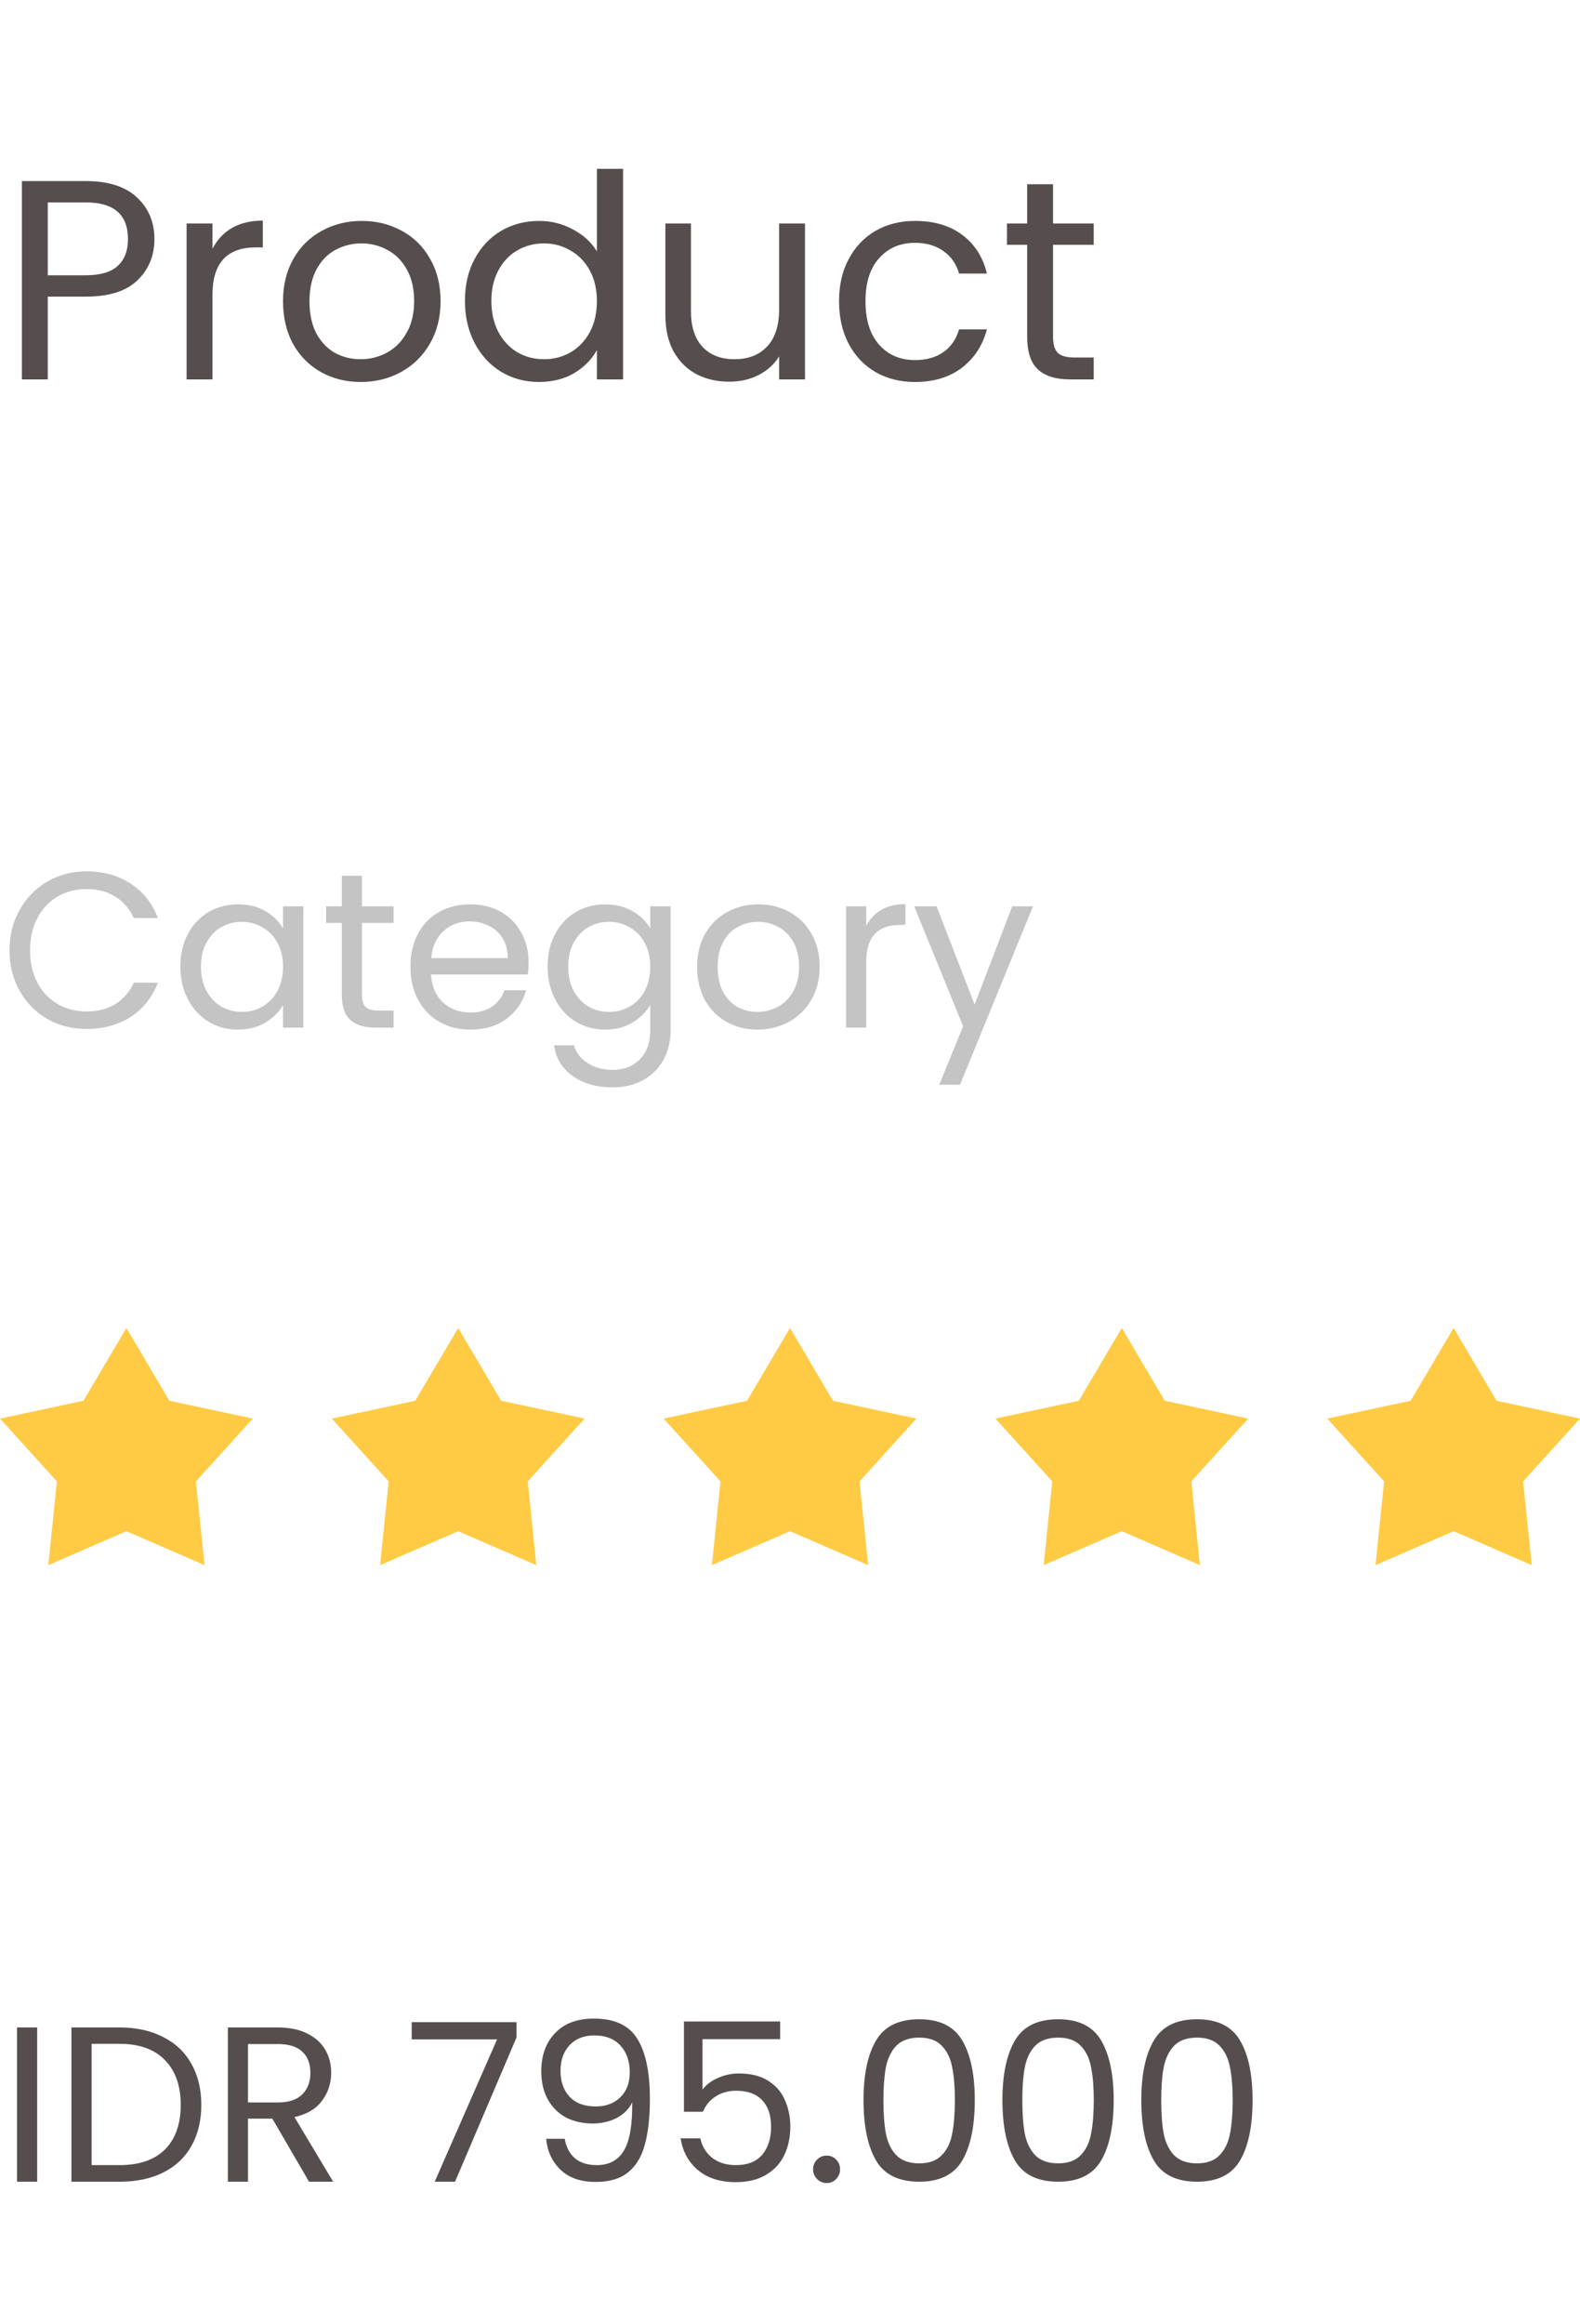 <svg width="100" height="147" viewBox="0 0 100 147" fill="none" xmlns="http://www.w3.org/2000/svg">
<path d="M9.774 15.126C9.774 16.17 9.414 17.04 8.694 17.736C7.986 18.42 6.9 18.762 5.436 18.762H3.024V24H1.386V11.454H5.436C6.852 11.454 7.926 11.796 8.658 12.48C9.402 13.164 9.774 14.046 9.774 15.126ZM5.436 17.412C6.348 17.412 7.02 17.214 7.452 16.818C7.884 16.422 8.1 15.858 8.1 15.126C8.1 13.578 7.212 12.804 5.436 12.804H3.024V17.412H5.436ZM13.448 15.738C13.736 15.174 14.144 14.736 14.672 14.424C15.212 14.112 15.866 13.956 16.634 13.956V15.648H16.202C14.366 15.648 13.448 16.644 13.448 18.636V24H11.81V14.136H13.448V15.738ZM22.827 24.162C21.903 24.162 21.063 23.952 20.307 23.532C19.563 23.112 18.975 22.518 18.543 21.75C18.123 20.97 17.913 20.07 17.913 19.05C17.913 18.042 18.129 17.154 18.561 16.386C19.005 15.606 19.605 15.012 20.361 14.604C21.117 14.184 21.963 13.974 22.899 13.974C23.835 13.974 24.681 14.184 25.437 14.604C26.193 15.012 26.787 15.6 27.219 16.368C27.663 17.136 27.885 18.03 27.885 19.05C27.885 20.07 27.657 20.97 27.201 21.75C26.757 22.518 26.151 23.112 25.383 23.532C24.615 23.952 23.763 24.162 22.827 24.162ZM22.827 22.722C23.415 22.722 23.967 22.584 24.483 22.308C24.999 22.032 25.413 21.618 25.725 21.066C26.049 20.514 26.211 19.842 26.211 19.05C26.211 18.258 26.055 17.586 25.743 17.034C25.431 16.482 25.023 16.074 24.519 15.81C24.015 15.534 23.469 15.396 22.881 15.396C22.281 15.396 21.729 15.534 21.225 15.81C20.733 16.074 20.337 16.482 20.037 17.034C19.737 17.586 19.587 18.258 19.587 19.05C19.587 19.854 19.731 20.532 20.019 21.084C20.319 21.636 20.715 22.05 21.207 22.326C21.699 22.59 22.239 22.722 22.827 22.722ZM29.426 19.032C29.426 18.024 29.63 17.142 30.038 16.386C30.446 15.618 31.004 15.024 31.712 14.604C32.432 14.184 33.236 13.974 34.124 13.974C34.892 13.974 35.606 14.154 36.266 14.514C36.926 14.862 37.43 15.324 37.778 15.9V10.68H39.434V24H37.778V22.146C37.454 22.734 36.974 23.22 36.338 23.604C35.702 23.976 34.958 24.162 34.106 24.162C33.23 24.162 32.432 23.946 31.712 23.514C31.004 23.082 30.446 22.476 30.038 21.696C29.63 20.916 29.426 20.028 29.426 19.032ZM37.778 19.05C37.778 18.306 37.628 17.658 37.328 17.106C37.028 16.554 36.62 16.134 36.104 15.846C35.6 15.546 35.042 15.396 34.43 15.396C33.818 15.396 33.26 15.54 32.756 15.828C32.252 16.116 31.85 16.536 31.55 17.088C31.25 17.64 31.1 18.288 31.1 19.032C31.1 19.788 31.25 20.448 31.55 21.012C31.85 21.564 32.252 21.99 32.756 22.29C33.26 22.578 33.818 22.722 34.43 22.722C35.042 22.722 35.6 22.578 36.104 22.29C36.62 21.99 37.028 21.564 37.328 21.012C37.628 20.448 37.778 19.794 37.778 19.05ZM50.95 14.136V24H49.312V22.542C49 23.046 48.562 23.442 47.998 23.73C47.446 24.006 46.834 24.144 46.162 24.144C45.394 24.144 44.704 23.988 44.092 23.676C43.48 23.352 42.994 22.872 42.634 22.236C42.286 21.6 42.112 20.826 42.112 19.914V14.136H43.732V19.698C43.732 20.67 43.978 21.42 44.47 21.948C44.962 22.464 45.634 22.722 46.486 22.722C47.362 22.722 48.052 22.452 48.556 21.912C49.06 21.372 49.312 20.586 49.312 19.554V14.136H50.95ZM53.104 19.05C53.104 18.03 53.308 17.142 53.716 16.386C54.124 15.618 54.688 15.024 55.408 14.604C56.14 14.184 56.974 13.974 57.91 13.974C59.122 13.974 60.118 14.268 60.898 14.856C61.69 15.444 62.212 16.26 62.464 17.304H60.7C60.532 16.704 60.202 16.23 59.71 15.882C59.23 15.534 58.63 15.36 57.91 15.36C56.974 15.36 56.218 15.684 55.642 16.332C55.066 16.968 54.778 17.874 54.778 19.05C54.778 20.238 55.066 21.156 55.642 21.804C56.218 22.452 56.974 22.776 57.91 22.776C58.63 22.776 59.23 22.608 59.71 22.272C60.19 21.936 60.52 21.456 60.7 20.832H62.464C62.2 21.84 61.672 22.65 60.88 23.262C60.088 23.862 59.098 24.162 57.91 24.162C56.974 24.162 56.14 23.952 55.408 23.532C54.688 23.112 54.124 22.518 53.716 21.75C53.308 20.982 53.104 20.082 53.104 19.05ZM66.648 15.486V21.3C66.648 21.78 66.75 22.122 66.954 22.326C67.158 22.518 67.512 22.614 68.016 22.614H69.222V24H67.746C66.834 24 66.15 23.79 65.694 23.37C65.238 22.95 65.01 22.26 65.01 21.3V15.486H63.732V14.136H65.01V11.652H66.648V14.136H69.222V15.486H66.648Z" fill="#564E4E"/>
<path d="M2.352 128.242V138H1.078V128.242H2.352ZM7.561 128.242C8.625 128.242 9.545 128.443 10.319 128.844C11.103 129.236 11.701 129.801 12.111 130.538C12.531 131.275 12.741 132.143 12.741 133.142C12.741 134.141 12.531 135.009 12.111 135.746C11.701 136.474 11.103 137.034 10.319 137.426C9.545 137.809 8.625 138 7.561 138H4.523V128.242H7.561ZM7.561 136.95C8.821 136.95 9.783 136.619 10.445 135.956C11.108 135.284 11.439 134.346 11.439 133.142C11.439 131.929 11.103 130.981 10.431 130.3C9.769 129.619 8.812 129.278 7.561 129.278H5.797V136.95H7.561ZM19.56 138L17.236 134.01H15.696V138H14.422V128.242H17.572C18.309 128.242 18.93 128.368 19.434 128.62C19.947 128.872 20.33 129.213 20.582 129.642C20.834 130.071 20.96 130.561 20.96 131.112C20.96 131.784 20.764 132.377 20.372 132.89C19.989 133.403 19.41 133.744 18.636 133.912L21.086 138H19.56ZM15.696 132.988H17.572C18.262 132.988 18.78 132.82 19.126 132.484C19.471 132.139 19.644 131.681 19.644 131.112C19.644 130.533 19.471 130.085 19.126 129.768C18.79 129.451 18.272 129.292 17.572 129.292H15.696V132.988ZM32.692 128.872L28.8 138H27.512L31.46 128.998H26.056V127.906H32.692V128.872ZM35.742 135.284C35.836 135.816 36.05 136.227 36.386 136.516C36.732 136.805 37.194 136.95 37.772 136.95C38.547 136.95 39.116 136.647 39.48 136.04C39.854 135.433 40.031 134.411 40.012 132.974C39.816 133.394 39.49 133.725 39.032 133.968C38.575 134.201 38.066 134.318 37.506 134.318C36.881 134.318 36.321 134.192 35.826 133.94C35.341 133.679 34.958 133.301 34.678 132.806C34.398 132.311 34.258 131.714 34.258 131.014C34.258 130.015 34.548 129.213 35.126 128.606C35.705 127.99 36.526 127.682 37.59 127.682C38.897 127.682 39.812 128.107 40.334 128.956C40.866 129.805 41.132 131.07 41.132 132.75C41.132 133.926 41.025 134.897 40.81 135.662C40.605 136.427 40.25 137.011 39.746 137.412C39.252 137.813 38.57 138.014 37.702 138.014C36.75 138.014 36.008 137.757 35.476 137.244C34.944 136.731 34.641 136.077 34.566 135.284H35.742ZM37.716 133.24C38.342 133.24 38.855 133.049 39.256 132.666C39.658 132.274 39.858 131.747 39.858 131.084C39.858 130.384 39.662 129.819 39.27 129.39C38.878 128.961 38.328 128.746 37.618 128.746C36.965 128.746 36.442 128.951 36.05 129.362C35.668 129.773 35.476 130.314 35.476 130.986C35.476 131.667 35.668 132.213 36.05 132.624C36.433 133.035 36.988 133.24 37.716 133.24ZM49.377 128.984H44.463V132.176C44.677 131.877 44.995 131.635 45.415 131.448C45.835 131.252 46.287 131.154 46.773 131.154C47.547 131.154 48.177 131.317 48.663 131.644C49.148 131.961 49.493 132.377 49.699 132.89C49.913 133.394 50.021 133.931 50.021 134.5C50.021 135.172 49.895 135.774 49.643 136.306C49.391 136.838 49.003 137.258 48.481 137.566C47.967 137.874 47.328 138.028 46.563 138.028C45.583 138.028 44.789 137.776 44.183 137.272C43.576 136.768 43.207 136.096 43.077 135.256H44.323C44.444 135.788 44.701 136.203 45.093 136.502C45.485 136.801 45.979 136.95 46.577 136.95C47.314 136.95 47.869 136.731 48.243 136.292C48.616 135.844 48.803 135.256 48.803 134.528C48.803 133.8 48.616 133.24 48.243 132.848C47.869 132.447 47.319 132.246 46.591 132.246C46.096 132.246 45.662 132.367 45.289 132.61C44.925 132.843 44.659 133.165 44.491 133.576H43.287V127.864H49.377V128.984ZM52.33 138.084C52.087 138.084 51.882 138 51.714 137.832C51.546 137.664 51.462 137.459 51.462 137.216C51.462 136.973 51.546 136.768 51.714 136.6C51.882 136.432 52.087 136.348 52.33 136.348C52.563 136.348 52.759 136.432 52.918 136.6C53.086 136.768 53.17 136.973 53.17 137.216C53.17 137.459 53.086 137.664 52.918 137.832C52.759 138 52.563 138.084 52.33 138.084ZM54.653 132.834C54.653 131.229 54.914 129.978 55.437 129.082C55.96 128.177 56.874 127.724 58.181 127.724C59.478 127.724 60.389 128.177 60.911 129.082C61.434 129.978 61.695 131.229 61.695 132.834C61.695 134.467 61.434 135.737 60.911 136.642C60.389 137.547 59.478 138 58.181 138C56.874 138 55.96 137.547 55.437 136.642C54.914 135.737 54.653 134.467 54.653 132.834ZM60.435 132.834C60.435 132.022 60.379 131.336 60.267 130.776C60.164 130.207 59.945 129.749 59.609 129.404C59.282 129.059 58.806 128.886 58.181 128.886C57.547 128.886 57.061 129.059 56.725 129.404C56.398 129.749 56.179 130.207 56.067 130.776C55.965 131.336 55.913 132.022 55.913 132.834C55.913 133.674 55.965 134.379 56.067 134.948C56.179 135.517 56.398 135.975 56.725 136.32C57.061 136.665 57.547 136.838 58.181 136.838C58.806 136.838 59.282 136.665 59.609 136.32C59.945 135.975 60.164 135.517 60.267 134.948C60.379 134.379 60.435 133.674 60.435 132.834ZM63.444 132.834C63.444 131.229 63.706 129.978 64.228 129.082C64.751 128.177 65.665 127.724 66.972 127.724C68.269 127.724 69.18 128.177 69.702 129.082C70.225 129.978 70.486 131.229 70.486 132.834C70.486 134.467 70.225 135.737 69.702 136.642C69.18 137.547 68.269 138 66.972 138C65.665 138 64.751 137.547 64.228 136.642C63.706 135.737 63.444 134.467 63.444 132.834ZM69.226 132.834C69.226 132.022 69.17 131.336 69.058 130.776C68.956 130.207 68.736 129.749 68.4 129.404C68.073 129.059 67.597 128.886 66.972 128.886C66.338 128.886 65.852 129.059 65.516 129.404C65.189 129.749 64.97 130.207 64.858 130.776C64.755 131.336 64.704 132.022 64.704 132.834C64.704 133.674 64.755 134.379 64.858 134.948C64.97 135.517 65.189 135.975 65.516 136.32C65.852 136.665 66.338 136.838 66.972 136.838C67.597 136.838 68.073 136.665 68.4 136.32C68.736 135.975 68.956 135.517 69.058 134.948C69.17 134.379 69.226 133.674 69.226 132.834ZM72.235 132.834C72.235 131.229 72.496 129.978 73.019 129.082C73.542 128.177 74.457 127.724 75.763 127.724C77.061 127.724 77.971 128.177 78.493 129.082C79.016 129.978 79.277 131.229 79.277 132.834C79.277 134.467 79.016 135.737 78.493 136.642C77.971 137.547 77.061 138 75.763 138C74.457 138 73.542 137.547 73.019 136.642C72.496 135.737 72.235 134.467 72.235 132.834ZM78.017 132.834C78.017 132.022 77.961 131.336 77.849 130.776C77.746 130.207 77.527 129.749 77.191 129.404C76.865 129.059 76.388 128.886 75.763 128.886C75.129 128.886 74.643 129.059 74.307 129.404C73.981 129.749 73.761 130.207 73.649 130.776C73.546 131.336 73.495 132.022 73.495 132.834C73.495 133.674 73.546 134.379 73.649 134.948C73.761 135.517 73.981 135.975 74.307 136.32C74.643 136.665 75.129 136.838 75.763 136.838C76.388 136.838 76.865 136.665 77.191 136.32C77.527 135.975 77.746 135.517 77.849 134.948C77.961 134.379 78.017 133.674 78.017 132.834Z" fill="#564E4E"/>
<path d="M0.602 60.114C0.602 59.162 0.817 58.308 1.246 57.552C1.675 56.787 2.259 56.189 2.996 55.76C3.743 55.331 4.569 55.116 5.474 55.116C6.538 55.116 7.467 55.373 8.26 55.886C9.053 56.399 9.632 57.127 9.996 58.07H8.47C8.199 57.482 7.807 57.029 7.294 56.712C6.79 56.395 6.183 56.236 5.474 56.236C4.793 56.236 4.181 56.395 3.64 56.712C3.099 57.029 2.674 57.482 2.366 58.07C2.058 58.649 1.904 59.33 1.904 60.114C1.904 60.889 2.058 61.57 2.366 62.158C2.674 62.737 3.099 63.185 3.64 63.502C4.181 63.819 4.793 63.978 5.474 63.978C6.183 63.978 6.79 63.824 7.294 63.516C7.807 63.199 8.199 62.746 8.47 62.158H9.996C9.632 63.091 9.053 63.815 8.26 64.328C7.467 64.832 6.538 65.084 5.474 65.084C4.569 65.084 3.743 64.874 2.996 64.454C2.259 64.025 1.675 63.432 1.246 62.676C0.817 61.92 0.602 61.066 0.602 60.114ZM11.416 61.136C11.416 60.352 11.575 59.666 11.893 59.078C12.21 58.481 12.644 58.019 13.194 57.692C13.755 57.365 14.375 57.202 15.056 57.202C15.729 57.202 16.312 57.347 16.806 57.636C17.301 57.925 17.67 58.289 17.913 58.728V57.328H19.201V65H17.913V63.572C17.66 64.02 17.282 64.393 16.779 64.692C16.284 64.981 15.705 65.126 15.043 65.126C14.361 65.126 13.745 64.958 13.194 64.622C12.644 64.286 12.21 63.815 11.893 63.208C11.575 62.601 11.416 61.911 11.416 61.136ZM17.913 61.15C17.913 60.571 17.796 60.067 17.562 59.638C17.329 59.209 17.012 58.882 16.61 58.658C16.218 58.425 15.784 58.308 15.309 58.308C14.832 58.308 14.399 58.42 14.007 58.644C13.614 58.868 13.302 59.195 13.069 59.624C12.835 60.053 12.719 60.557 12.719 61.136C12.719 61.724 12.835 62.237 13.069 62.676C13.302 63.105 13.614 63.437 14.007 63.67C14.399 63.894 14.832 64.006 15.309 64.006C15.784 64.006 16.218 63.894 16.61 63.67C17.012 63.437 17.329 63.105 17.562 62.676C17.796 62.237 17.913 61.729 17.913 61.15ZM22.907 58.378V62.9C22.907 63.273 22.987 63.539 23.145 63.698C23.304 63.847 23.579 63.922 23.971 63.922H24.909V65H23.761C23.052 65 22.52 64.837 22.165 64.51C21.811 64.183 21.633 63.647 21.633 62.9V58.378H20.639V57.328H21.633V55.396H22.907V57.328H24.909V58.378H22.907ZM33.453 60.87C33.453 61.113 33.439 61.369 33.411 61.64H27.279C27.326 62.396 27.582 62.989 28.049 63.418C28.525 63.838 29.099 64.048 29.771 64.048C30.322 64.048 30.779 63.922 31.143 63.67C31.516 63.409 31.778 63.063 31.927 62.634H33.299C33.094 63.371 32.683 63.973 32.067 64.44C31.451 64.897 30.686 65.126 29.771 65.126C29.043 65.126 28.39 64.963 27.811 64.636C27.242 64.309 26.794 63.847 26.467 63.25C26.14 62.643 25.977 61.943 25.977 61.15C25.977 60.357 26.136 59.661 26.453 59.064C26.77 58.467 27.214 58.009 27.783 57.692C28.362 57.365 29.024 57.202 29.771 57.202C30.499 57.202 31.143 57.361 31.703 57.678C32.263 57.995 32.692 58.434 32.991 58.994C33.299 59.545 33.453 60.17 33.453 60.87ZM32.137 60.604C32.137 60.119 32.03 59.703 31.815 59.358C31.6 59.003 31.306 58.737 30.933 58.56C30.569 58.373 30.163 58.28 29.715 58.28C29.071 58.28 28.52 58.485 28.063 58.896C27.615 59.307 27.358 59.876 27.293 60.604H32.137ZM38.299 57.202C38.961 57.202 39.54 57.347 40.035 57.636C40.539 57.925 40.912 58.289 41.155 58.728V57.328H42.443V65.168C42.443 65.868 42.293 66.489 41.995 67.03C41.696 67.581 41.267 68.01 40.707 68.318C40.156 68.626 39.512 68.78 38.775 68.78C37.767 68.78 36.927 68.542 36.255 68.066C35.583 67.59 35.186 66.941 35.065 66.12H36.325C36.465 66.587 36.754 66.96 37.193 67.24C37.631 67.529 38.159 67.674 38.775 67.674C39.475 67.674 40.044 67.455 40.483 67.016C40.931 66.577 41.155 65.961 41.155 65.168V63.558C40.903 64.006 40.529 64.379 40.035 64.678C39.54 64.977 38.961 65.126 38.299 65.126C37.617 65.126 36.997 64.958 36.437 64.622C35.886 64.286 35.452 63.815 35.135 63.208C34.817 62.601 34.659 61.911 34.659 61.136C34.659 60.352 34.817 59.666 35.135 59.078C35.452 58.481 35.886 58.019 36.437 57.692C36.997 57.365 37.617 57.202 38.299 57.202ZM41.155 61.15C41.155 60.571 41.038 60.067 40.805 59.638C40.571 59.209 40.254 58.882 39.853 58.658C39.461 58.425 39.027 58.308 38.551 58.308C38.075 58.308 37.641 58.42 37.249 58.644C36.857 58.868 36.544 59.195 36.311 59.624C36.077 60.053 35.961 60.557 35.961 61.136C35.961 61.724 36.077 62.237 36.311 62.676C36.544 63.105 36.857 63.437 37.249 63.67C37.641 63.894 38.075 64.006 38.551 64.006C39.027 64.006 39.461 63.894 39.853 63.67C40.254 63.437 40.571 63.105 40.805 62.676C41.038 62.237 41.155 61.729 41.155 61.15ZM47.942 65.126C47.223 65.126 46.57 64.963 45.982 64.636C45.403 64.309 44.946 63.847 44.61 63.25C44.283 62.643 44.12 61.943 44.12 61.15C44.12 60.366 44.288 59.675 44.624 59.078C44.969 58.471 45.436 58.009 46.024 57.692C46.612 57.365 47.27 57.202 47.998 57.202C48.726 57.202 49.384 57.365 49.972 57.692C50.56 58.009 51.022 58.467 51.358 59.064C51.703 59.661 51.876 60.357 51.876 61.15C51.876 61.943 51.698 62.643 51.344 63.25C50.998 63.847 50.527 64.309 49.93 64.636C49.332 64.963 48.67 65.126 47.942 65.126ZM47.942 64.006C48.399 64.006 48.828 63.899 49.23 63.684C49.631 63.469 49.953 63.147 50.196 62.718C50.448 62.289 50.574 61.766 50.574 61.15C50.574 60.534 50.452 60.011 50.21 59.582C49.967 59.153 49.65 58.835 49.258 58.63C48.866 58.415 48.441 58.308 47.984 58.308C47.517 58.308 47.088 58.415 46.696 58.63C46.313 58.835 46.005 59.153 45.772 59.582C45.538 60.011 45.422 60.534 45.422 61.15C45.422 61.775 45.534 62.303 45.758 62.732C45.991 63.161 46.299 63.483 46.682 63.698C47.064 63.903 47.484 64.006 47.942 64.006ZM54.825 58.574C55.049 58.135 55.366 57.795 55.777 57.552C56.197 57.309 56.705 57.188 57.303 57.188V58.504H56.967C55.539 58.504 54.825 59.279 54.825 60.828V65H53.551V57.328H54.825V58.574ZM65.381 57.328L60.761 68.612H59.445L60.957 64.916L57.863 57.328H59.277L61.685 63.544L64.065 57.328H65.381Z" fill="#C4C4C4"/>
<path d="M8 84L10.719 88.602L16 89.73L12.4 93.701L12.944 99L8 96.852L3.056 99L3.6 93.701L0 89.73L5.281 88.602L8 84Z" fill="#FFCB45"/>
<path d="M29 84L31.719 88.602L37 89.73L33.4 93.701L33.944 99L29 96.852L24.056 99L24.6 93.701L21 89.73L26.281 88.602L29 84Z" fill="#FFCB45"/>
<path d="M50 84L52.719 88.602L58 89.73L54.4 93.701L54.944 99L50 96.852L45.056 99L45.6 93.701L42 89.73L47.281 88.602L50 84Z" fill="#FFCB45"/>
<path d="M71 84L73.719 88.602L79 89.73L75.4 93.701L75.944 99L71 96.852L66.056 99L66.6 93.701L63 89.73L68.281 88.602L71 84Z" fill="#FFCB45"/>
<path d="M92 84L94.719 88.602L100 89.73L96.4 93.701L96.944 99L92 96.852L87.056 99L87.6 93.701L84 89.73L89.281 88.602L92 84Z" fill="#FFCB45"/>
</svg>
